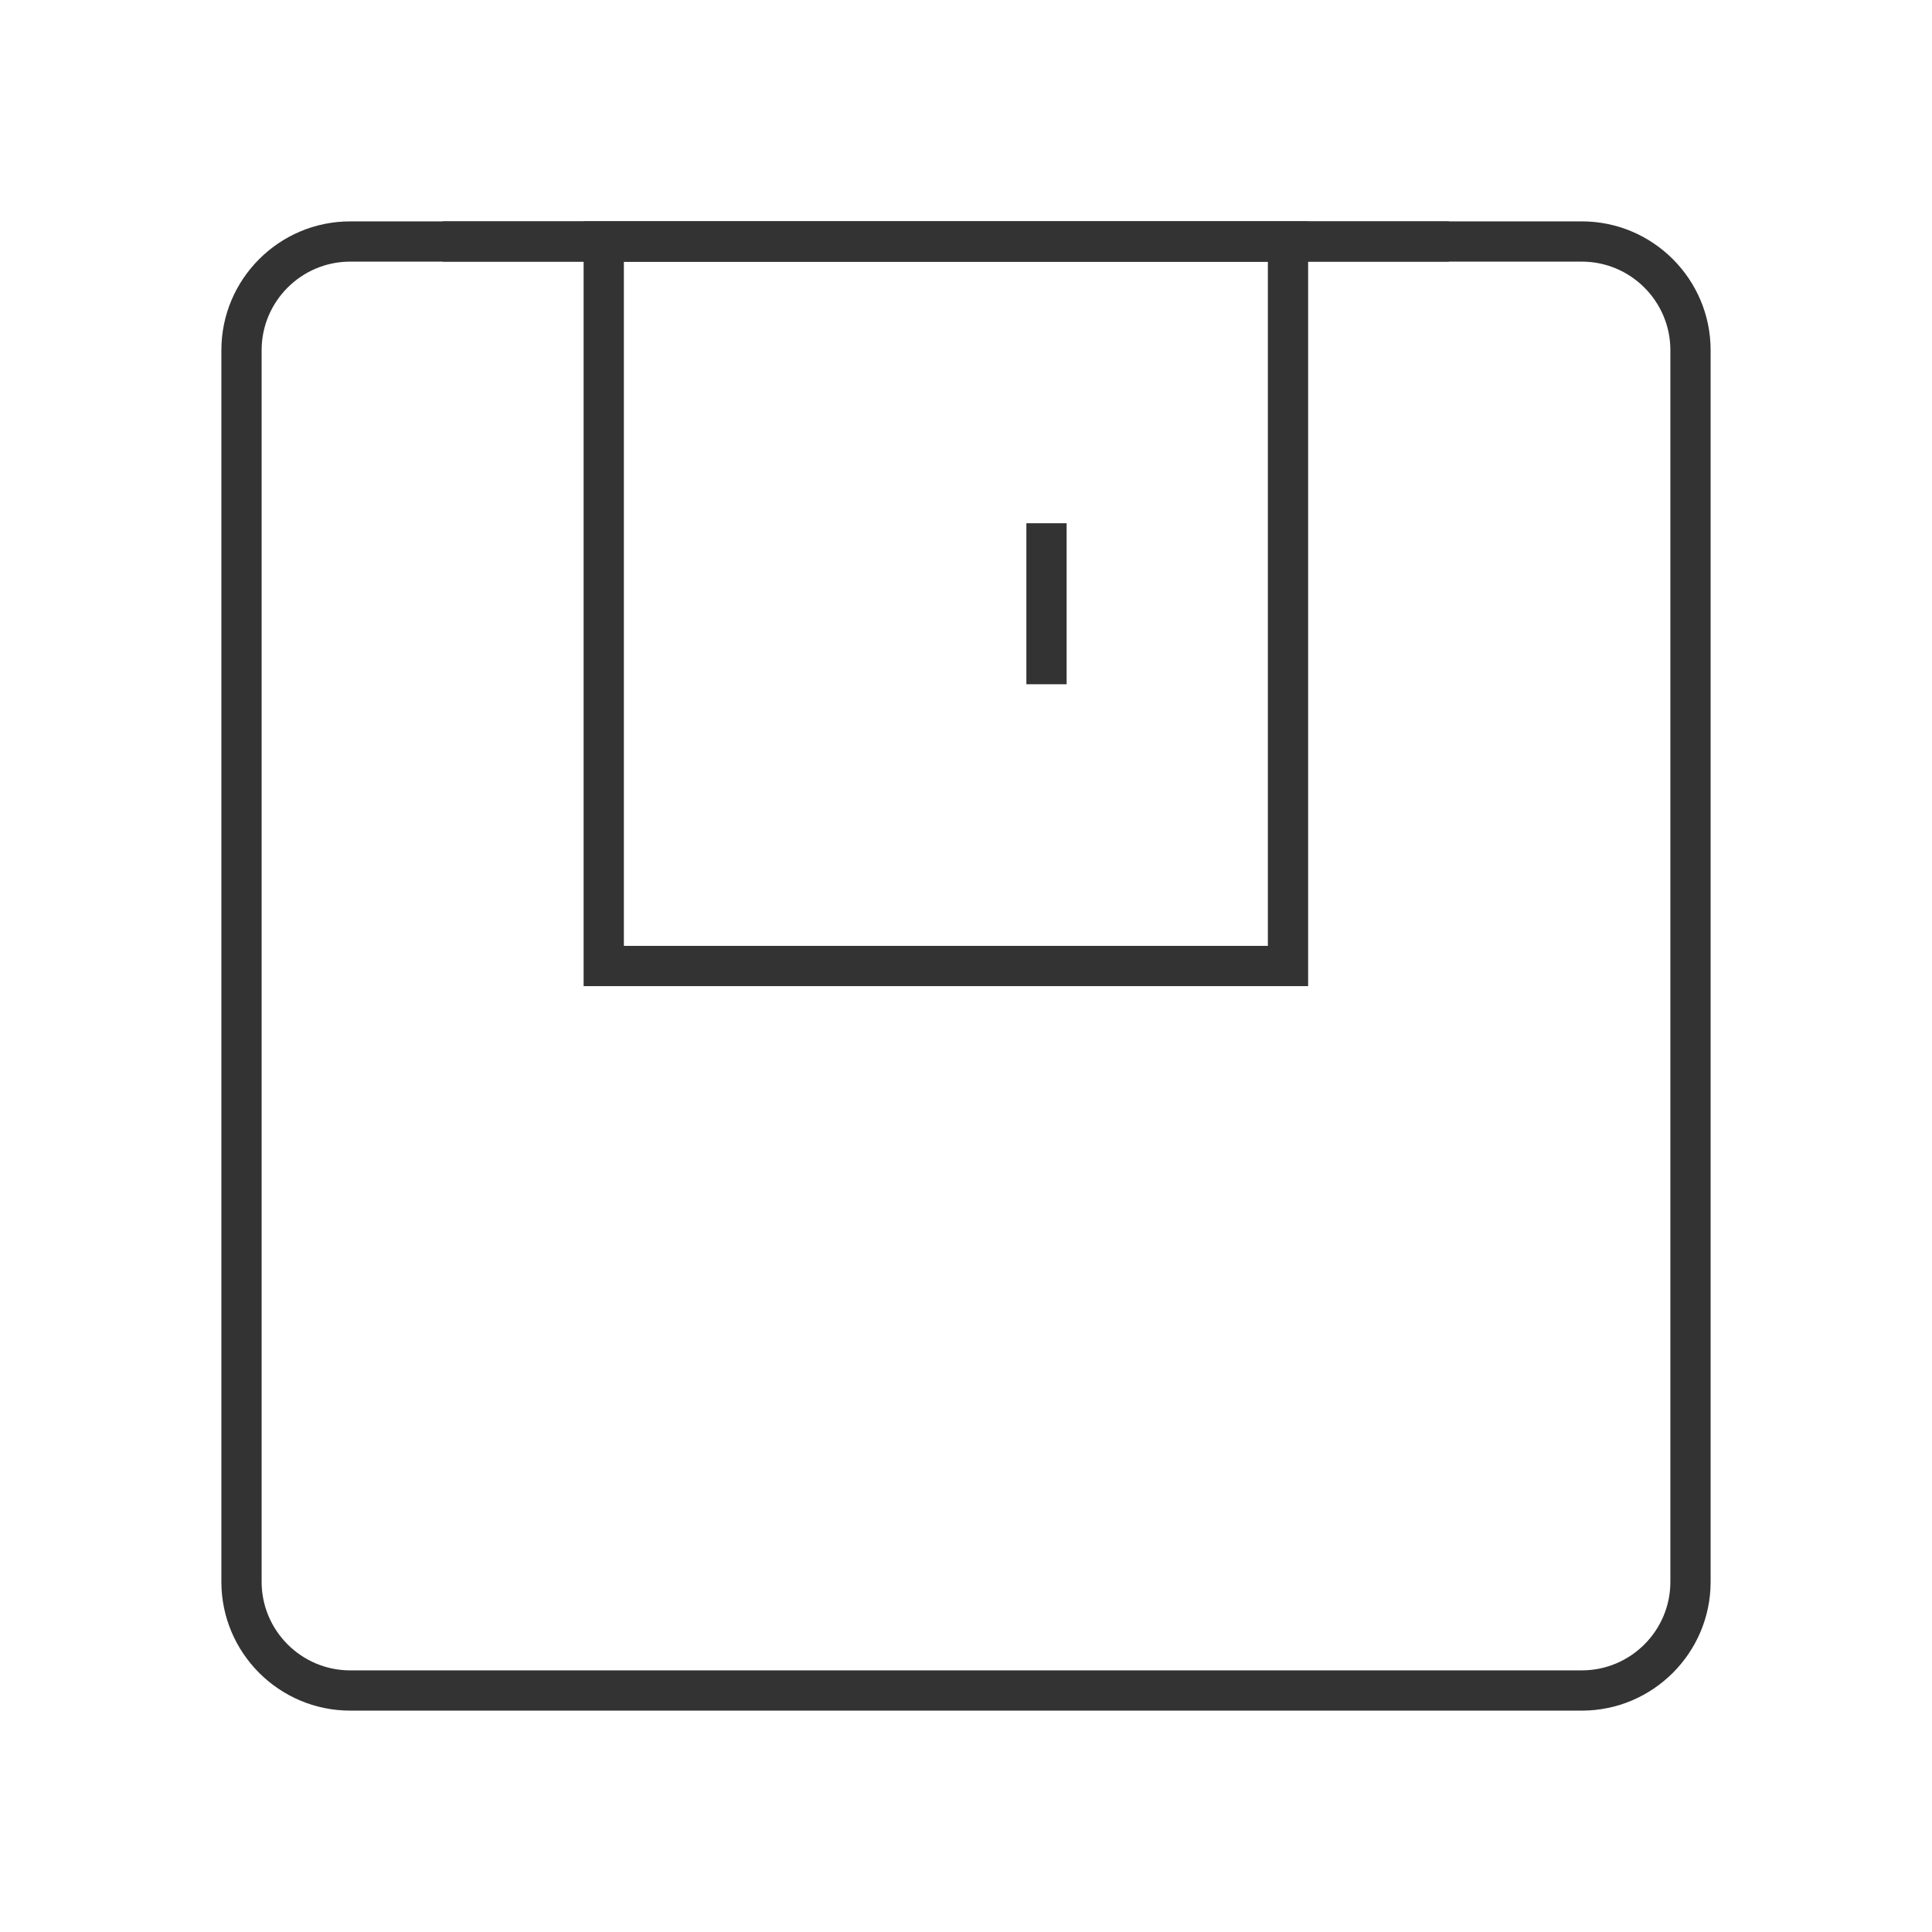 <?xml version="1.0" encoding="iso-8859-1"?>
<svg version="1.1" id="&#x56FE;&#x5C42;_1" xmlns="http://www.w3.org/2000/svg" xmlns:xlink="http://www.w3.org/1999/xlink" x="0px"
	 y="0px" viewBox="0 0 24 24" style="enable-background:new 0 0 24 24;" xml:space="preserve">
<path style="fill:#333333;" d="M19.65,21.25H4.35c-0.882,0-1.6-0.718-1.6-1.6V4.35c0-0.882,0.718-1.6,1.6-1.6h15.3
	c0.882,0,1.6,0.718,1.6,1.6v15.3C21.25,20.532,20.532,21.25,19.65,21.25z M4.35,3.25c-0.606,0-1.1,0.494-1.1,1.1v15.3
	c0,0.606,0.494,1.1,1.1,1.1h15.3c0.606,0,1.1-0.493,1.1-1.1V4.35c0-0.606-0.493-1.1-1.1-1.1H4.35z"/>
<path style="fill:#333333;" d="M16.25,12.25h-9v-9.5h9V12.25z M7.75,11.75h8v-8.5h-8V11.75z"/>
<rect x="12.75" y="6.5" style="fill:#333333;" width="0.5" height="2"/>
<rect x="5.499" y="2.75" style="fill:#333333;" width="12.5" height="0.5"/>
</svg>






